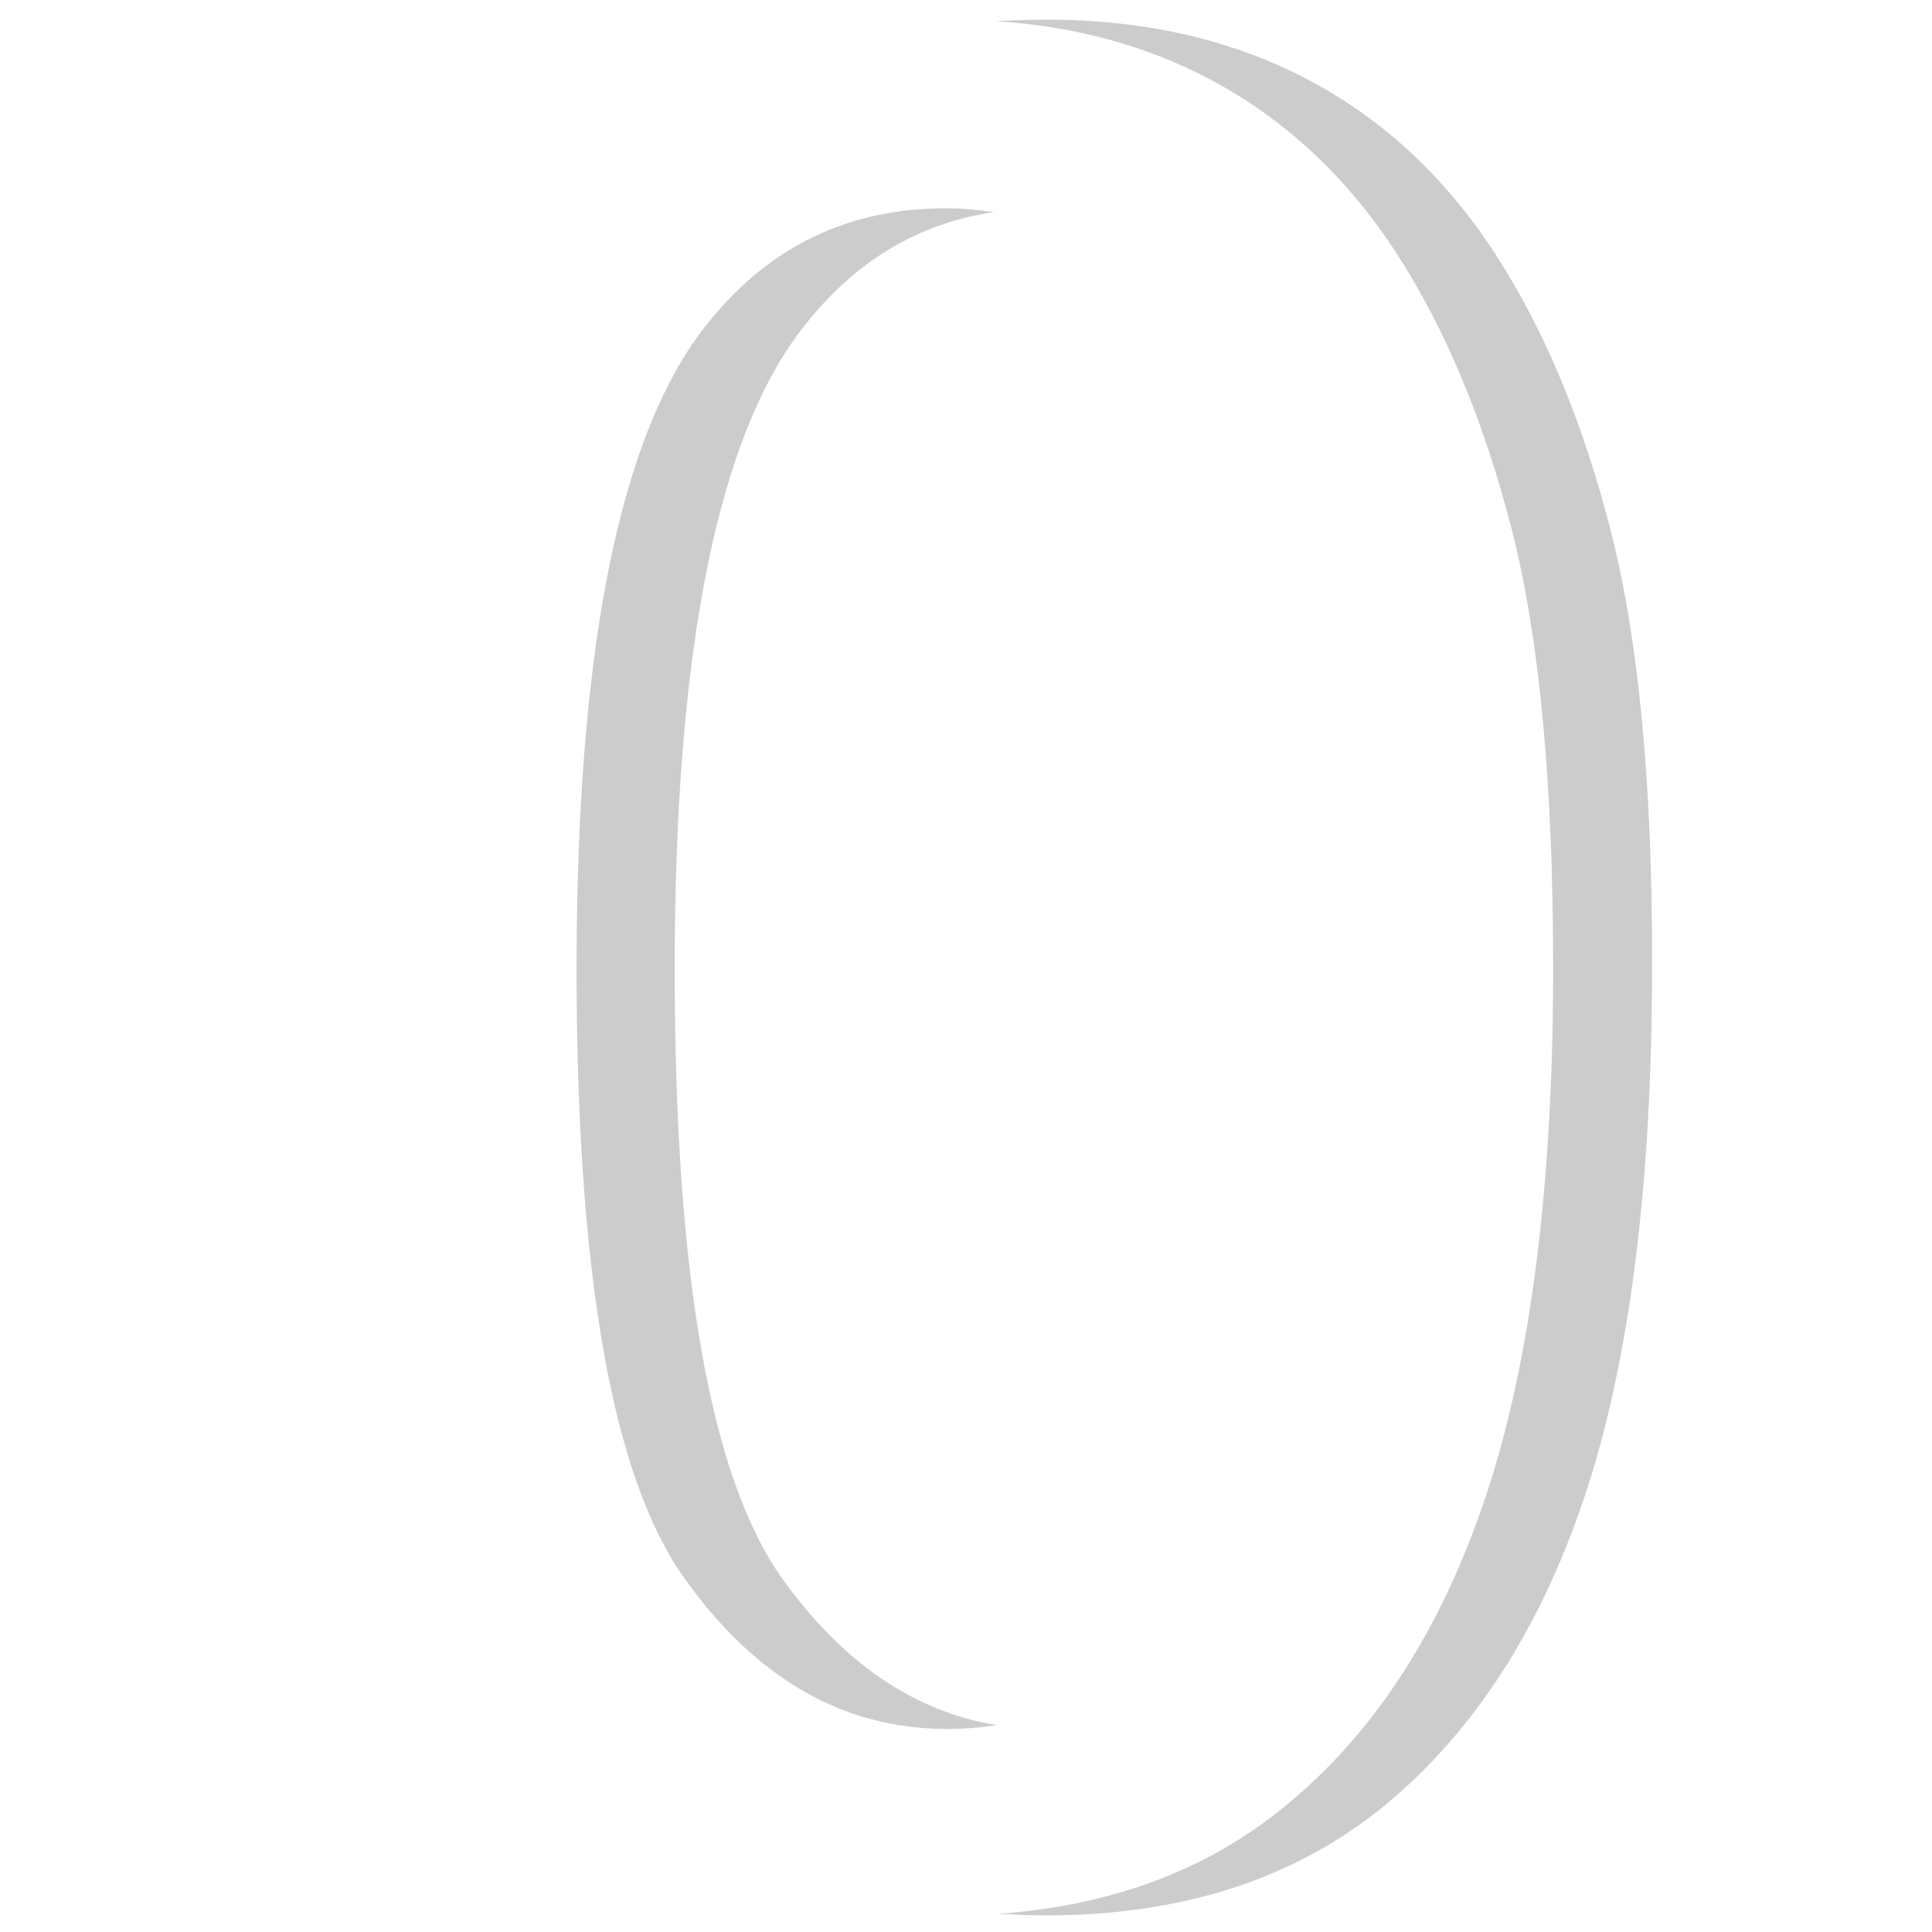 <?xml version="1.0" encoding="utf-8"?>
<!-- Generator: Adobe Illustrator 22.1.0, SVG Export Plug-In . SVG Version: 6.00 Build 0)  -->
<svg version="1.1" id="Layer_1" xmlns="http://www.w3.org/2000/svg" xmlns:xlink="http://www.w3.org/1999/xlink" x="0px" y="0px"
	 viewBox="0 0 256 256" style="enable-background:new 0 0 256 256;" xml:space="preserve">
<g style="opacity:0.2;">
	<path d="M131.7,28.1c-2.1-0.3-4.2-0.5-6.4-0.5c-13.9,0-25,5.9-33.3,17.6c-10.4,15-15.6,42.7-15.6,83.1c0,40.4,4.7,67.3,14.2,80.7
		c9.5,13.4,21.1,20.1,35,20.1c2.2,0,4.4-0.2,6.5-0.5c-11-1.8-20.5-8.3-28.5-19.5c-9.5-13.4-14.2-40.3-14.2-80.7
		c0-40.4,5.2-68.1,15.6-83.1C112,35.4,120.9,29.7,131.7,28.1z"/>
	<path d="M213.4,70.2c-3.7-14.4-8.8-26.6-15.3-36.6c-6.5-10-14.7-17.7-24.7-23c-10-5.3-21.6-8-34.8-8c-2.3,0-4.5,0.1-6.6,0.2
		c10.6,0.7,20,3.3,28.3,7.7c10,5.3,18.2,13,24.7,23c6.5,10,11.6,22.2,15.3,36.6c3.7,14.4,5.5,33.8,5.5,58.2c0,28.9-3,52.2-8.9,69.9
		c-5.9,17.7-14.8,31.5-26.6,41.1c-10.3,8.5-23,13.2-38,14.3c2.1,0.1,4.2,0.2,6.3,0.2c18,0,32.9-4.8,44.8-14.5
		c11.8-9.7,20.7-23.4,26.6-41.1c5.9-17.7,8.9-41.1,8.9-69.9C219,104,217.1,84.6,213.4,70.2z"/>
</g>
</svg>
